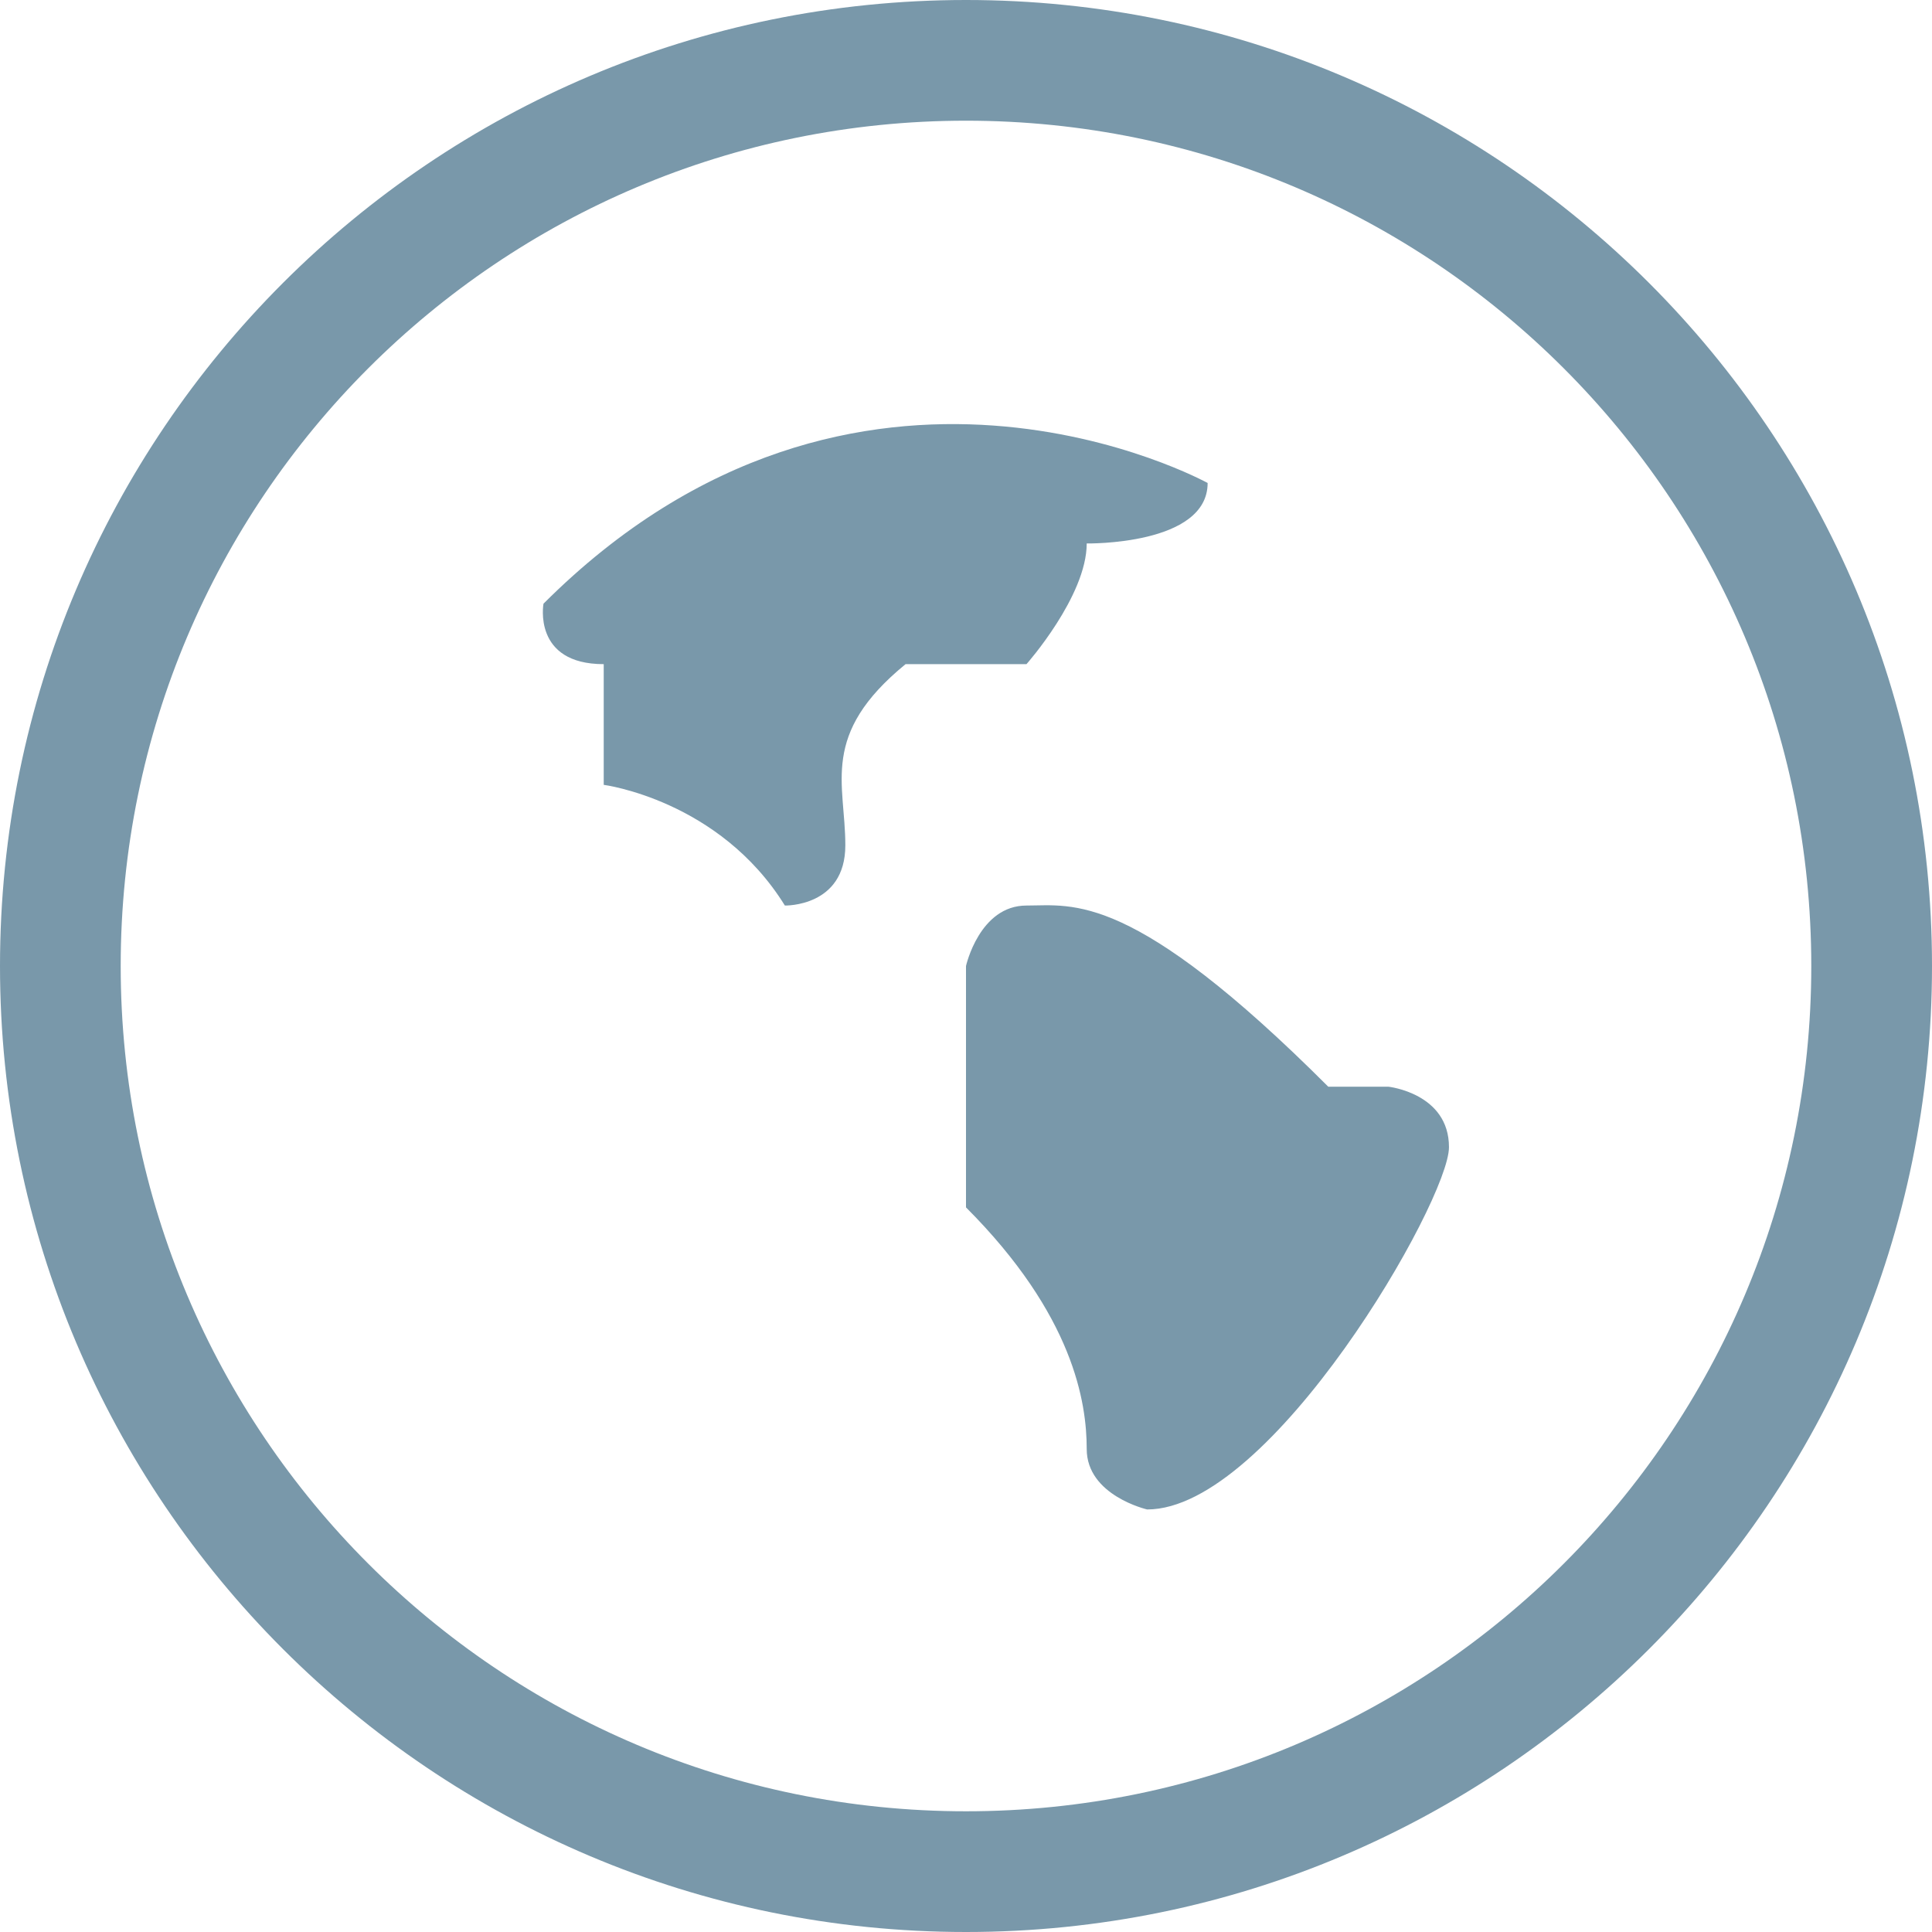 <?xml version="1.0" encoding="utf-8"?>
<!-- Generator: Adobe Illustrator 15.0.0, SVG Export Plug-In . SVG Version: 6.00 Build 0)  -->
<!DOCTYPE svg PUBLIC "-//W3C//DTD SVG 1.1//EN" "http://www.w3.org/Graphics/SVG/1.1/DTD/svg11.dtd">
<svg version="1.1" id="Layer_1" xmlns="http://www.w3.org/2000/svg" xmlns:xlink="http://www.w3.org/1999/xlink" x="0px" y="0px"
	 width="85px" height="85px" viewBox="0 0 85 85" enable-background="new 0 0 85 85" xml:space="preserve">
<path fill-rule="evenodd" clip-rule="evenodd" fill="#7998AA" d="M47.811,23.91c0,2.32-2.65,5.31-2.65,5.31h-5.32
	c-3.79,3.1-2.65,5.24-2.65,7.97c0,2.72-2.66,2.65-2.66,2.65c-2.88-4.65-7.97-5.31-7.97-5.31v-5.31c-3.14,0-2.65-2.66-2.65-2.66
	c13.82-13.82,29.22-5.31,29.22-5.31C53.13,24,47.811,23.91,47.811,23.91z M50.47,66.41c0,0-2.659-0.61-2.659-2.66
	s-0.58-5.891-5.311-10.63V42.5c0,0,0.59-2.66,2.66-2.66c2.061,0,4.64-0.67,13.279,7.971h2.65c0,0,2.66,0.289,2.66,2.66
	C63.75,52.83,55.93,66.41,50.47,66.41z M42.5,5.31C21.96,5.31,5.31,21.96,5.31,42.5S21.96,79.689,42.5,79.689
	S79.689,63.04,79.689,42.5S63.04,5.31,42.5,5.31z M42.5,85C19.03,85,0,65.971,0,42.5C0,19.03,19.03,0,42.5,0
	C65.97,0,85,19.03,85,42.5C85,65.971,65.97,85,42.5,85z"/>
</svg>

